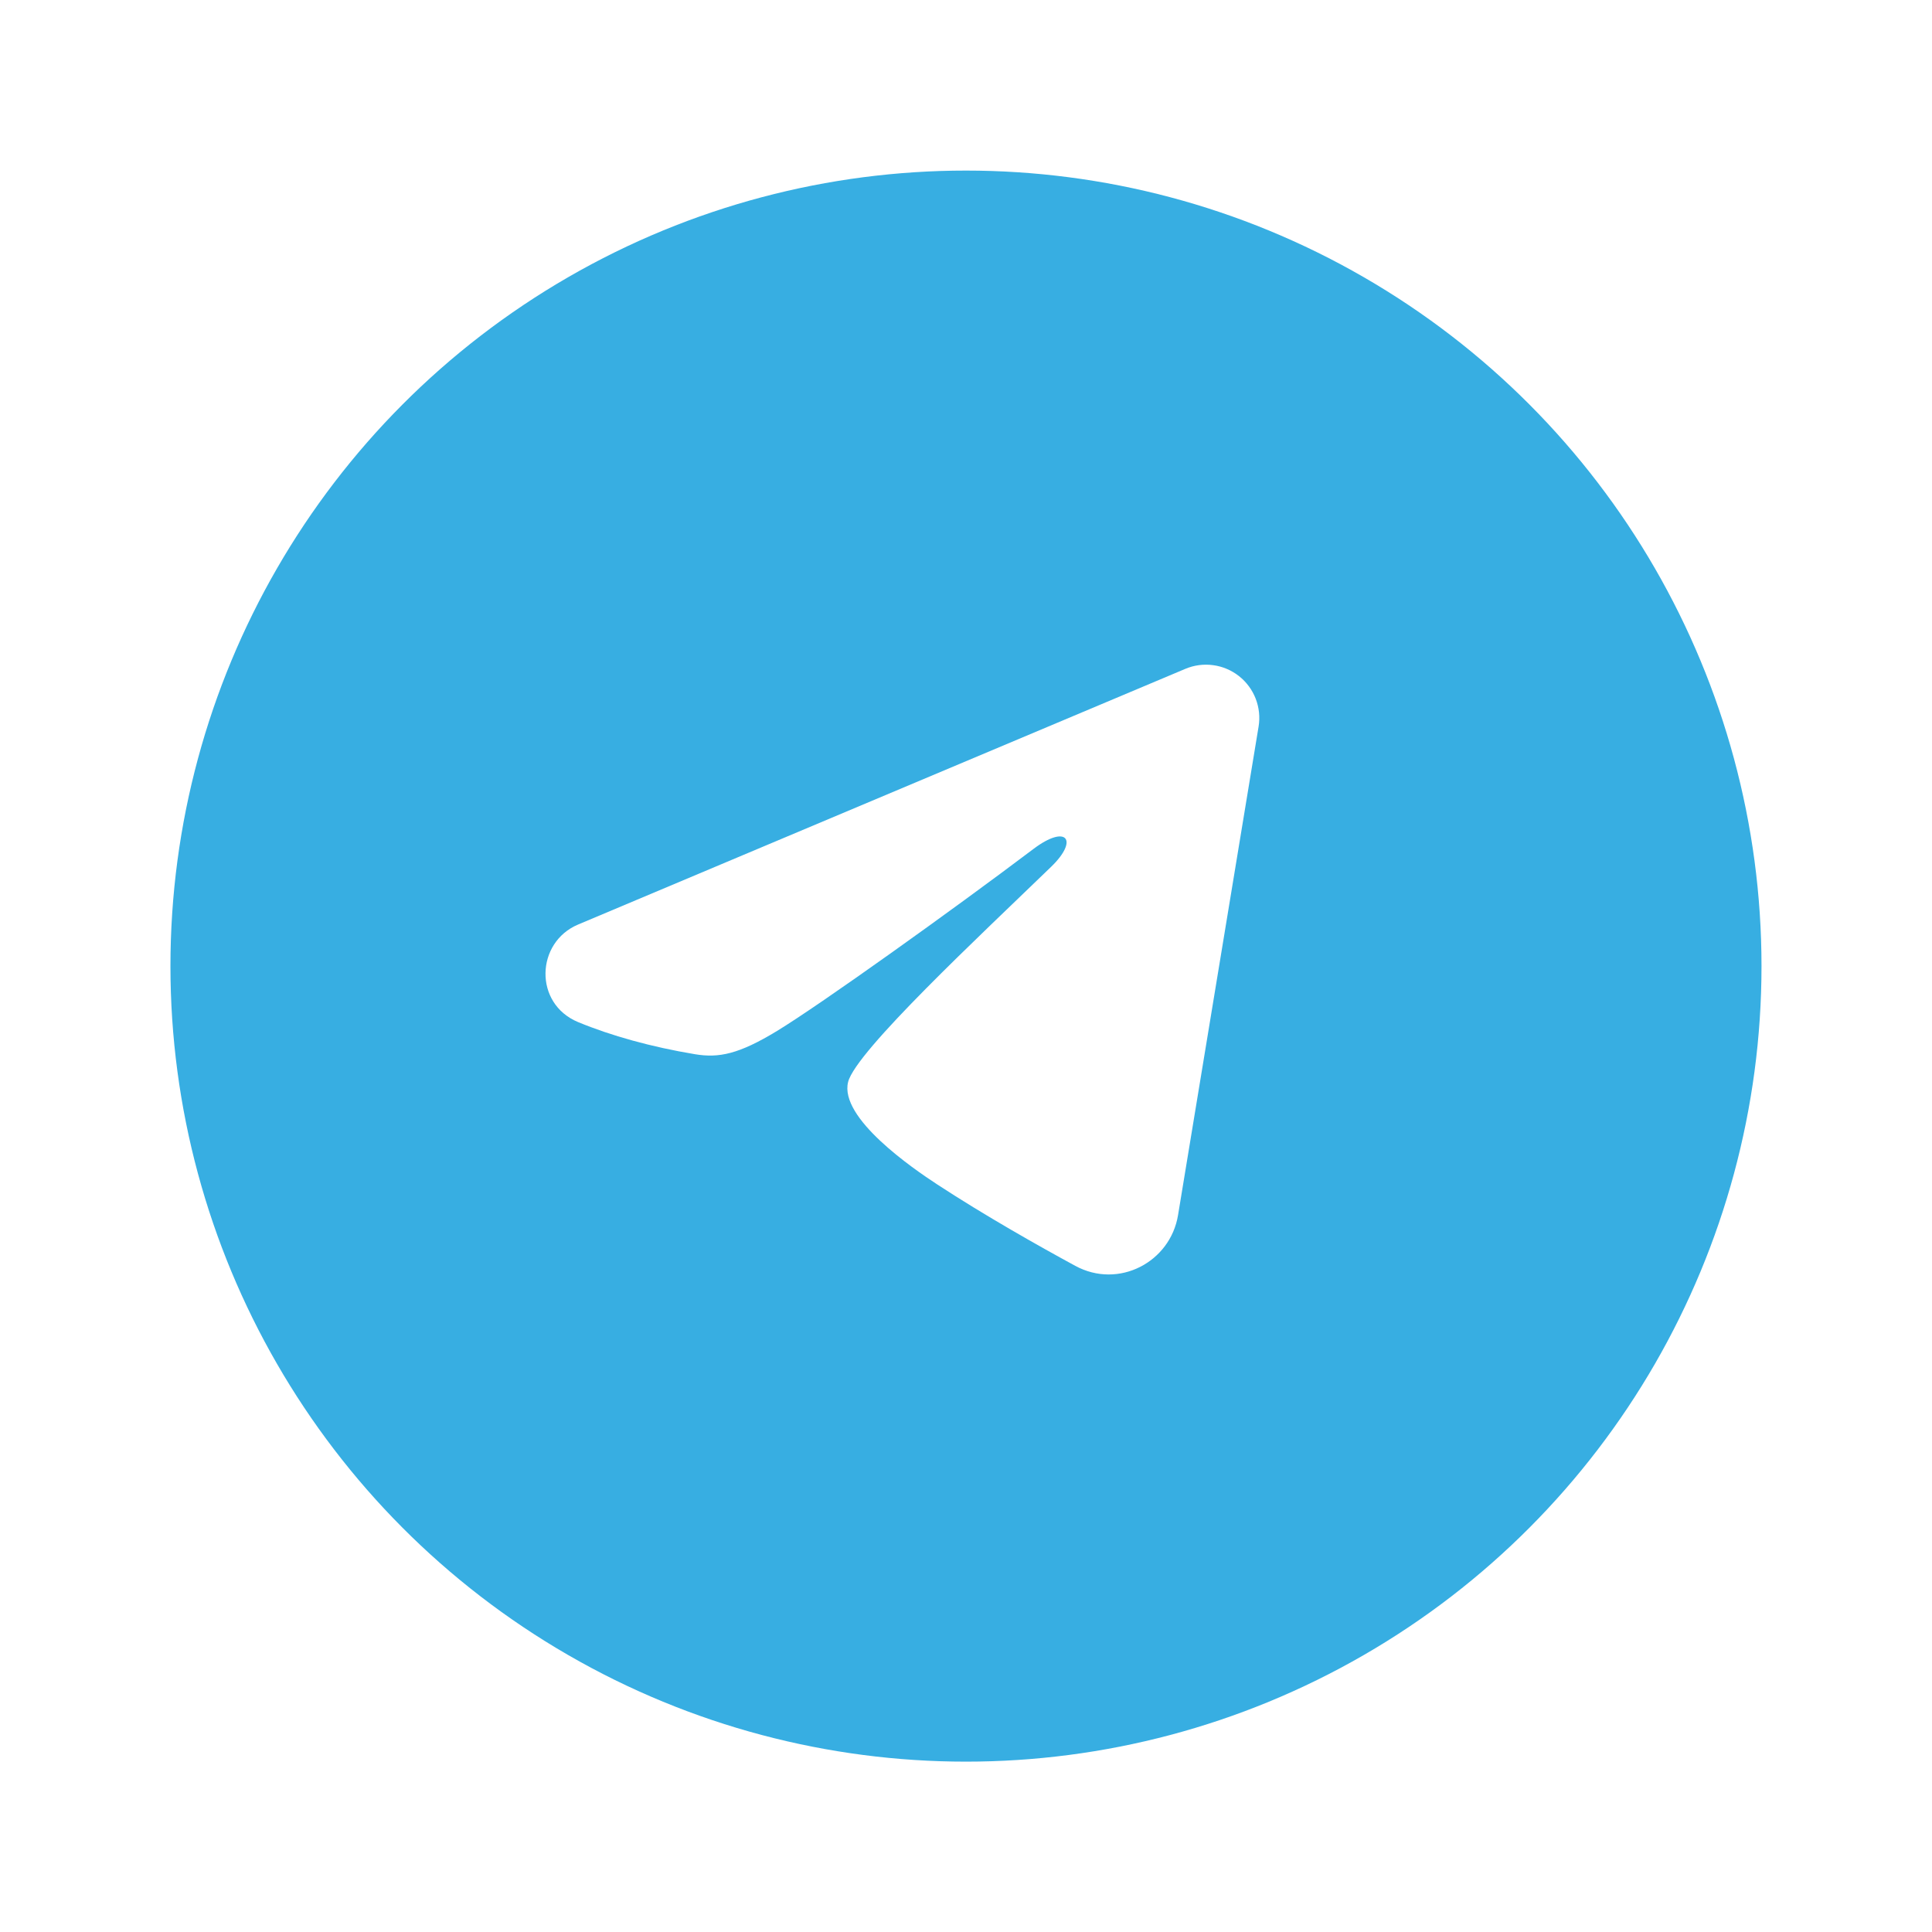 <svg width="68" height="68" viewBox="0 0 68 68" fill="none" xmlns="http://www.w3.org/2000/svg">
<g filter="url(#filter0_d_637_23836)">
<circle cx="33.999" cy="34.004" r="28" fill="#37AEE2"/>
</g>
<g clip-path="url(#clip0_637_23836)">
<path fill-rule="evenodd" clip-rule="evenodd" d="M41.721 23.541C42.03 23.411 42.368 23.366 42.7 23.412C43.032 23.456 43.346 23.59 43.609 23.797C43.872 24.005 44.075 24.279 44.196 24.591C44.317 24.904 44.353 25.243 44.298 25.574L41.463 42.77C41.188 44.429 39.368 45.38 37.847 44.554C36.575 43.863 34.684 42.798 32.984 41.686C32.135 41.13 29.531 39.349 29.851 38.081C30.126 36.998 34.501 32.925 37.001 30.504C37.982 29.553 37.535 29.004 36.376 29.879C33.498 32.051 28.878 35.355 27.351 36.285C26.003 37.105 25.301 37.245 24.461 37.105C22.928 36.85 21.507 36.455 20.347 35.974C18.779 35.324 18.856 33.169 20.346 32.541L41.721 23.541Z" fill="white"/>
</g>
<defs>
<filter id="filter0_d_637_23836" x="-0" y="0.004" width="68" height="68" filterUnits="userSpaceOnUse" color-interpolation-filters="sRGB">
<feFlood flood-opacity="0" result="BackgroundImageFix"/>
<feColorMatrix in="SourceAlpha" type="matrix" values="0 0 0 0 0 0 0 0 0 0 0 0 0 0 0 0 0 0 127 0" result="hardAlpha"/>
<feOffset/>
<feGaussianBlur stdDeviation="3"/>
<feComposite in2="hardAlpha" operator="out"/>
<feColorMatrix type="matrix" values="0 0 0 0 0.706 0 0 0 0 0.682 0 0 0 0 0.655 0 0 0 0.25 0"/>
<feBlend mode="normal" in2="BackgroundImageFix" result="effect1_dropShadow_637_23836"/>
<feBlend mode="normal" in="SourceGraphic" in2="effect1_dropShadow_637_23836" result="shape"/>
</filter>
<clipPath id="clip0_637_23836">
<rect width="30" height="30" fill="white" transform="translate(17 18.004)"/>
</clipPath>
</defs>
</svg>

